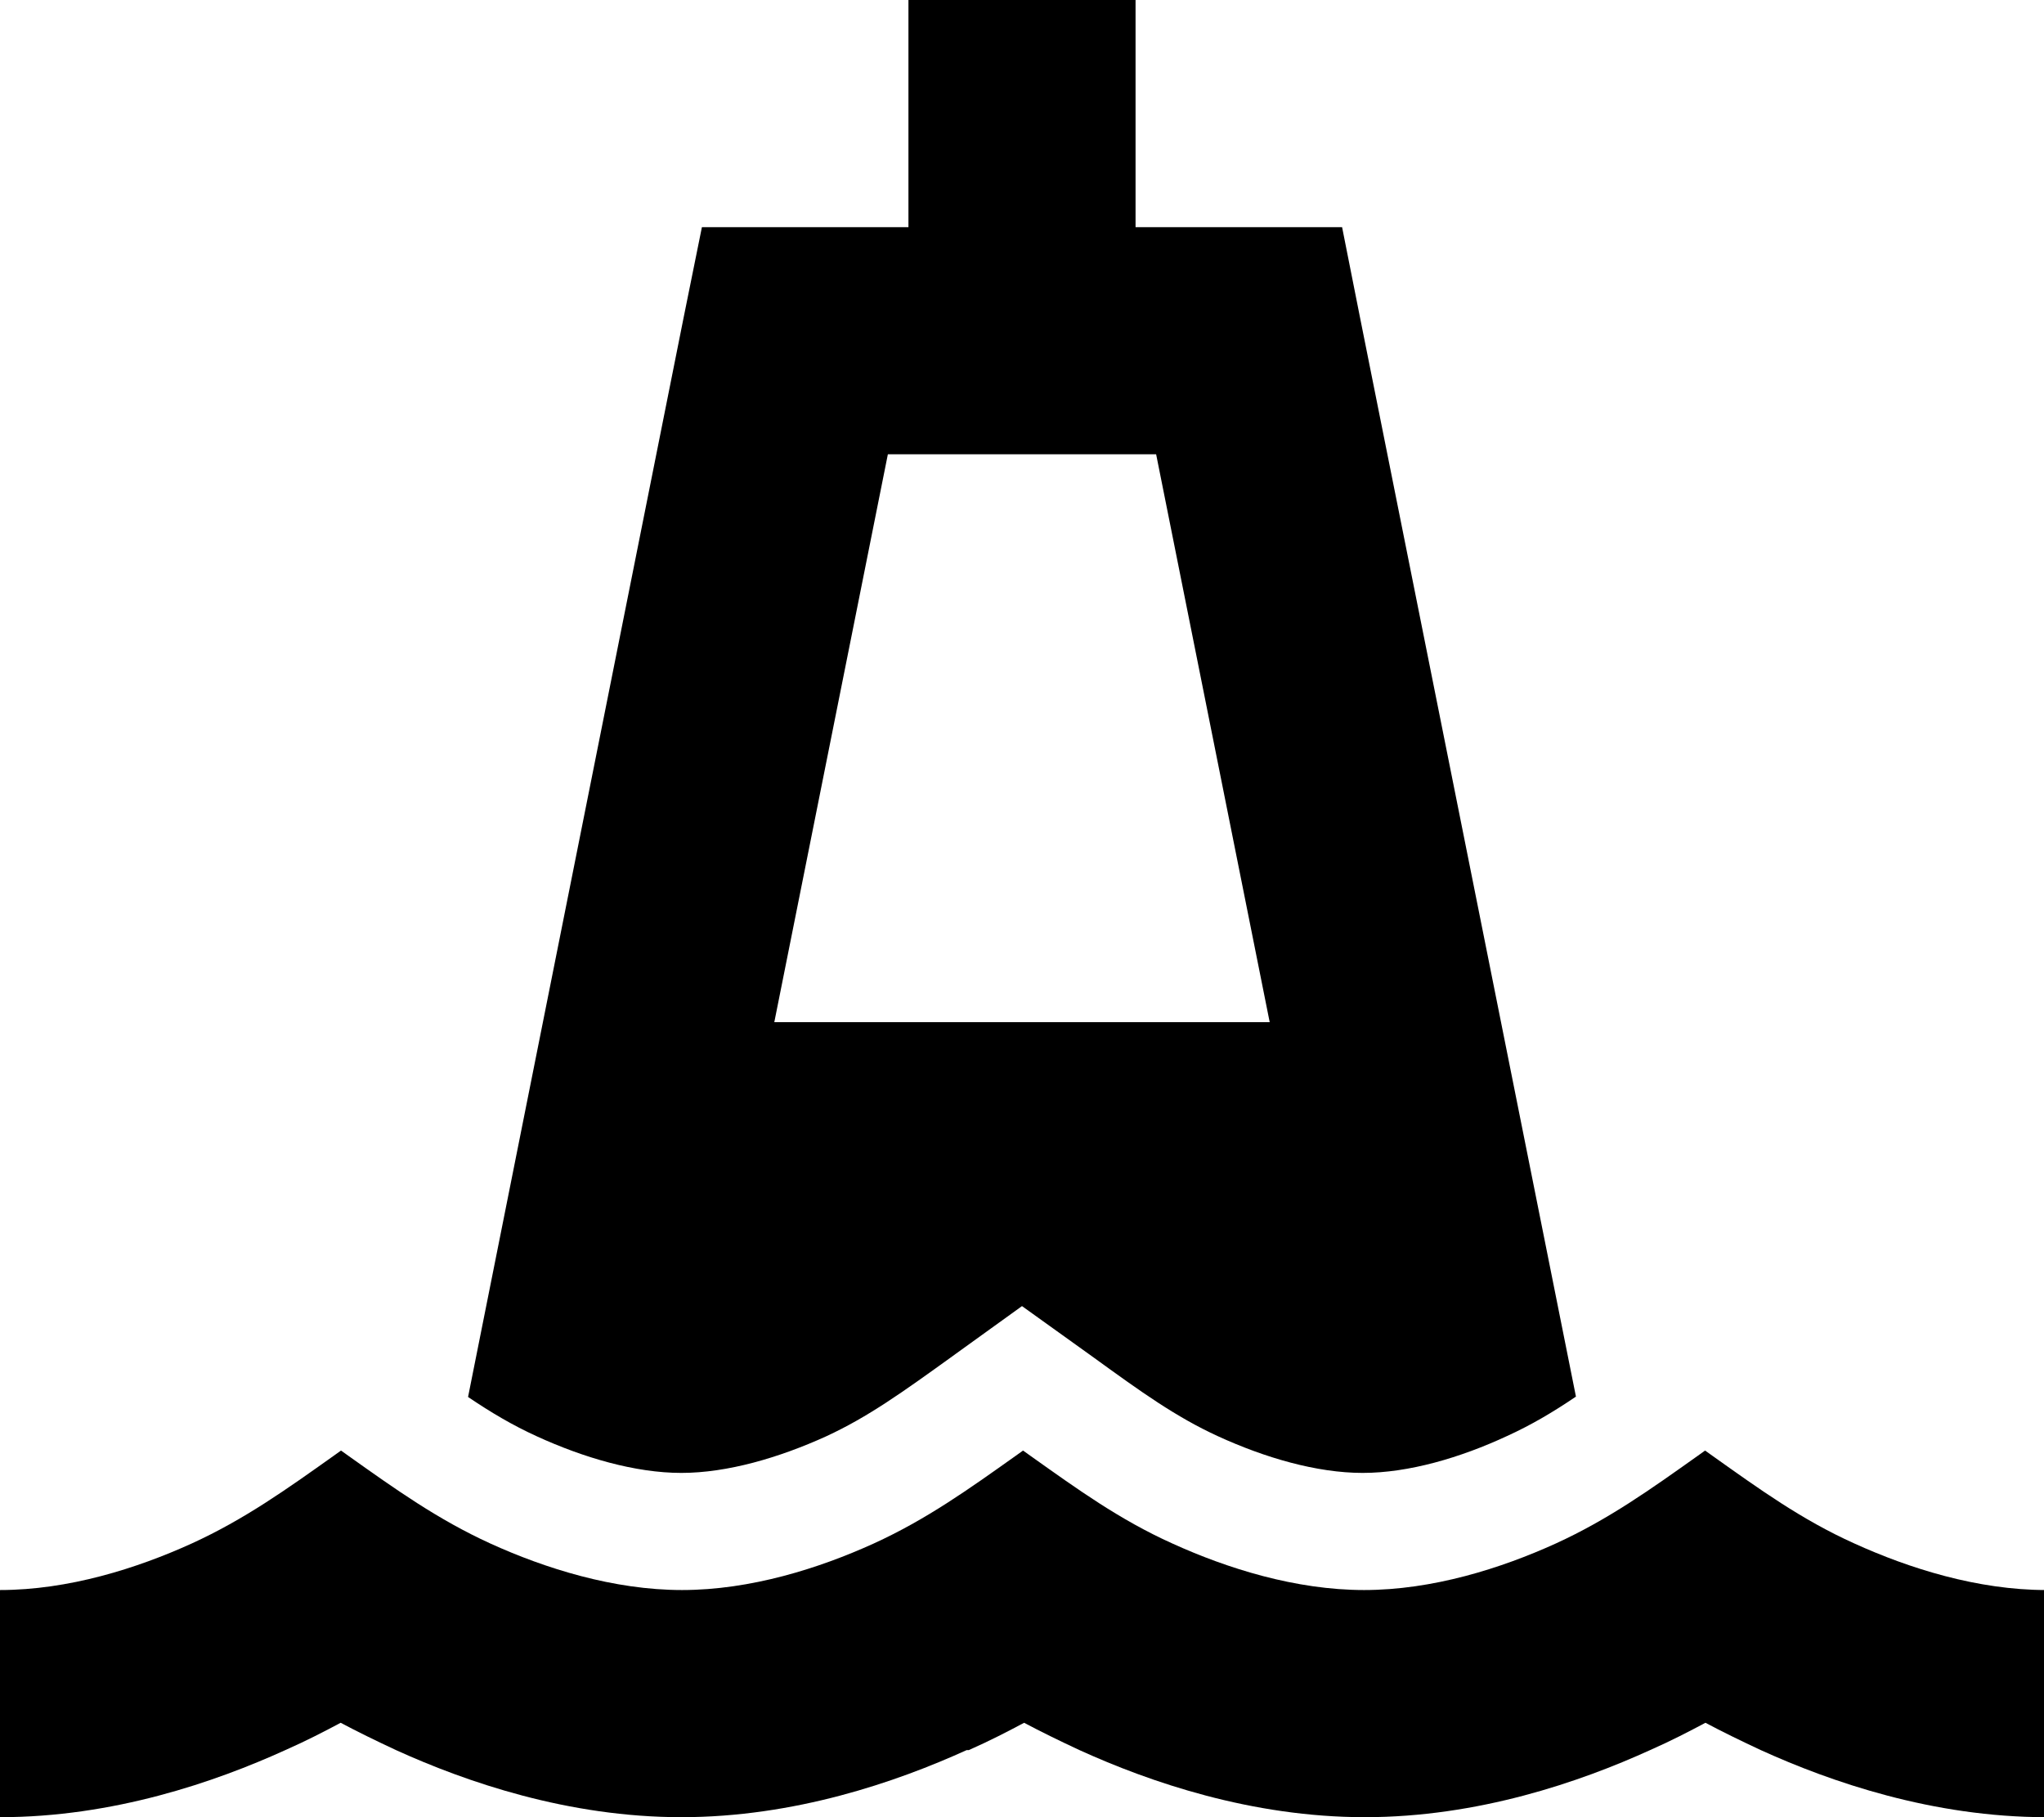 <svg fill="currentColor" xmlns="http://www.w3.org/2000/svg" viewBox="0 0 576 512"><!--! Font Awesome Pro 6.2.1 by @fontawesome - https://fontawesome.com License - https://fontawesome.com/license (Commercial License) Copyright 2022 Fonticons, Inc. --><path d="M256 0h64V64h32 26.2l5.1 25.7 60.8 303.8c-6.5 4.4-12.6 8-19.4 11.1C411.6 410.7 397 415 384 415s-27.6-4.3-40.7-10.3c-12-5.5-21.7-12.5-35.5-22.5l0 0L288 368l-18.6 13.4-1.1 .8 0 0 0 0c-13.9 10-23.6 17-35.5 22.5C219.6 410.7 205 415 192 415s-27.6-4.3-40.7-10.3c-6.8-3.1-12.9-6.7-19.4-11.1L192.6 89.7 197.8 64H224h32V0zM218.2 288H357.8l-32-160H250.2l-32 160zm54.2 205.1c-19.8 9-48.5 18.9-80.4 18.9s-60.6-9.9-80.4-18.9c-5.8-2.7-11.1-5.3-15.6-7.7c-4.5 2.4-9.7 5.1-15.6 7.7C60.6 502.1 31.9 512 0 512V448c19.3 0 38.6-6.1 54-13.1c14.9-6.8 26.9-15.4 40-24.7c.7-.5 1.4-1 2.1-1.5c.7 .5 1.4 1 2.1 1.5c13.1 9.3 25.1 17.9 40 24.7c15.4 7 34.7 13.1 54 13.1s38.6-6.1 54-13.1c14.9-6.8 26.9-15.4 40-24.7c.7-.5 1.4-1 2.1-1.5c.7 .5 1.4 1 2.1 1.5c13.1 9.3 25.1 18 40 24.7c15.4 7 34.7 13.1 54 13.1s38.6-6.1 54-13.1c14.9-6.8 26.9-15.4 40-24.7c.7-.5 1.4-1 2.1-1.5c.7 .5 1.4 1 2.1 1.5c13.1 9.3 25.1 18 40 24.7c15.4 7 34.7 13.1 54 13.1v64c-31.9 0-60.6-9.9-80.4-18.9c-5.8-2.7-11.1-5.3-15.6-7.7c-4.5 2.4-9.7 5.1-15.6 7.7c-19.8 9-48.5 18.9-80.4 18.9s-60.6-9.9-80.4-18.9c-5.8-2.7-11.1-5.3-15.6-7.7c-4.5 2.4-9.7 5.1-15.6 7.7z"/></svg>